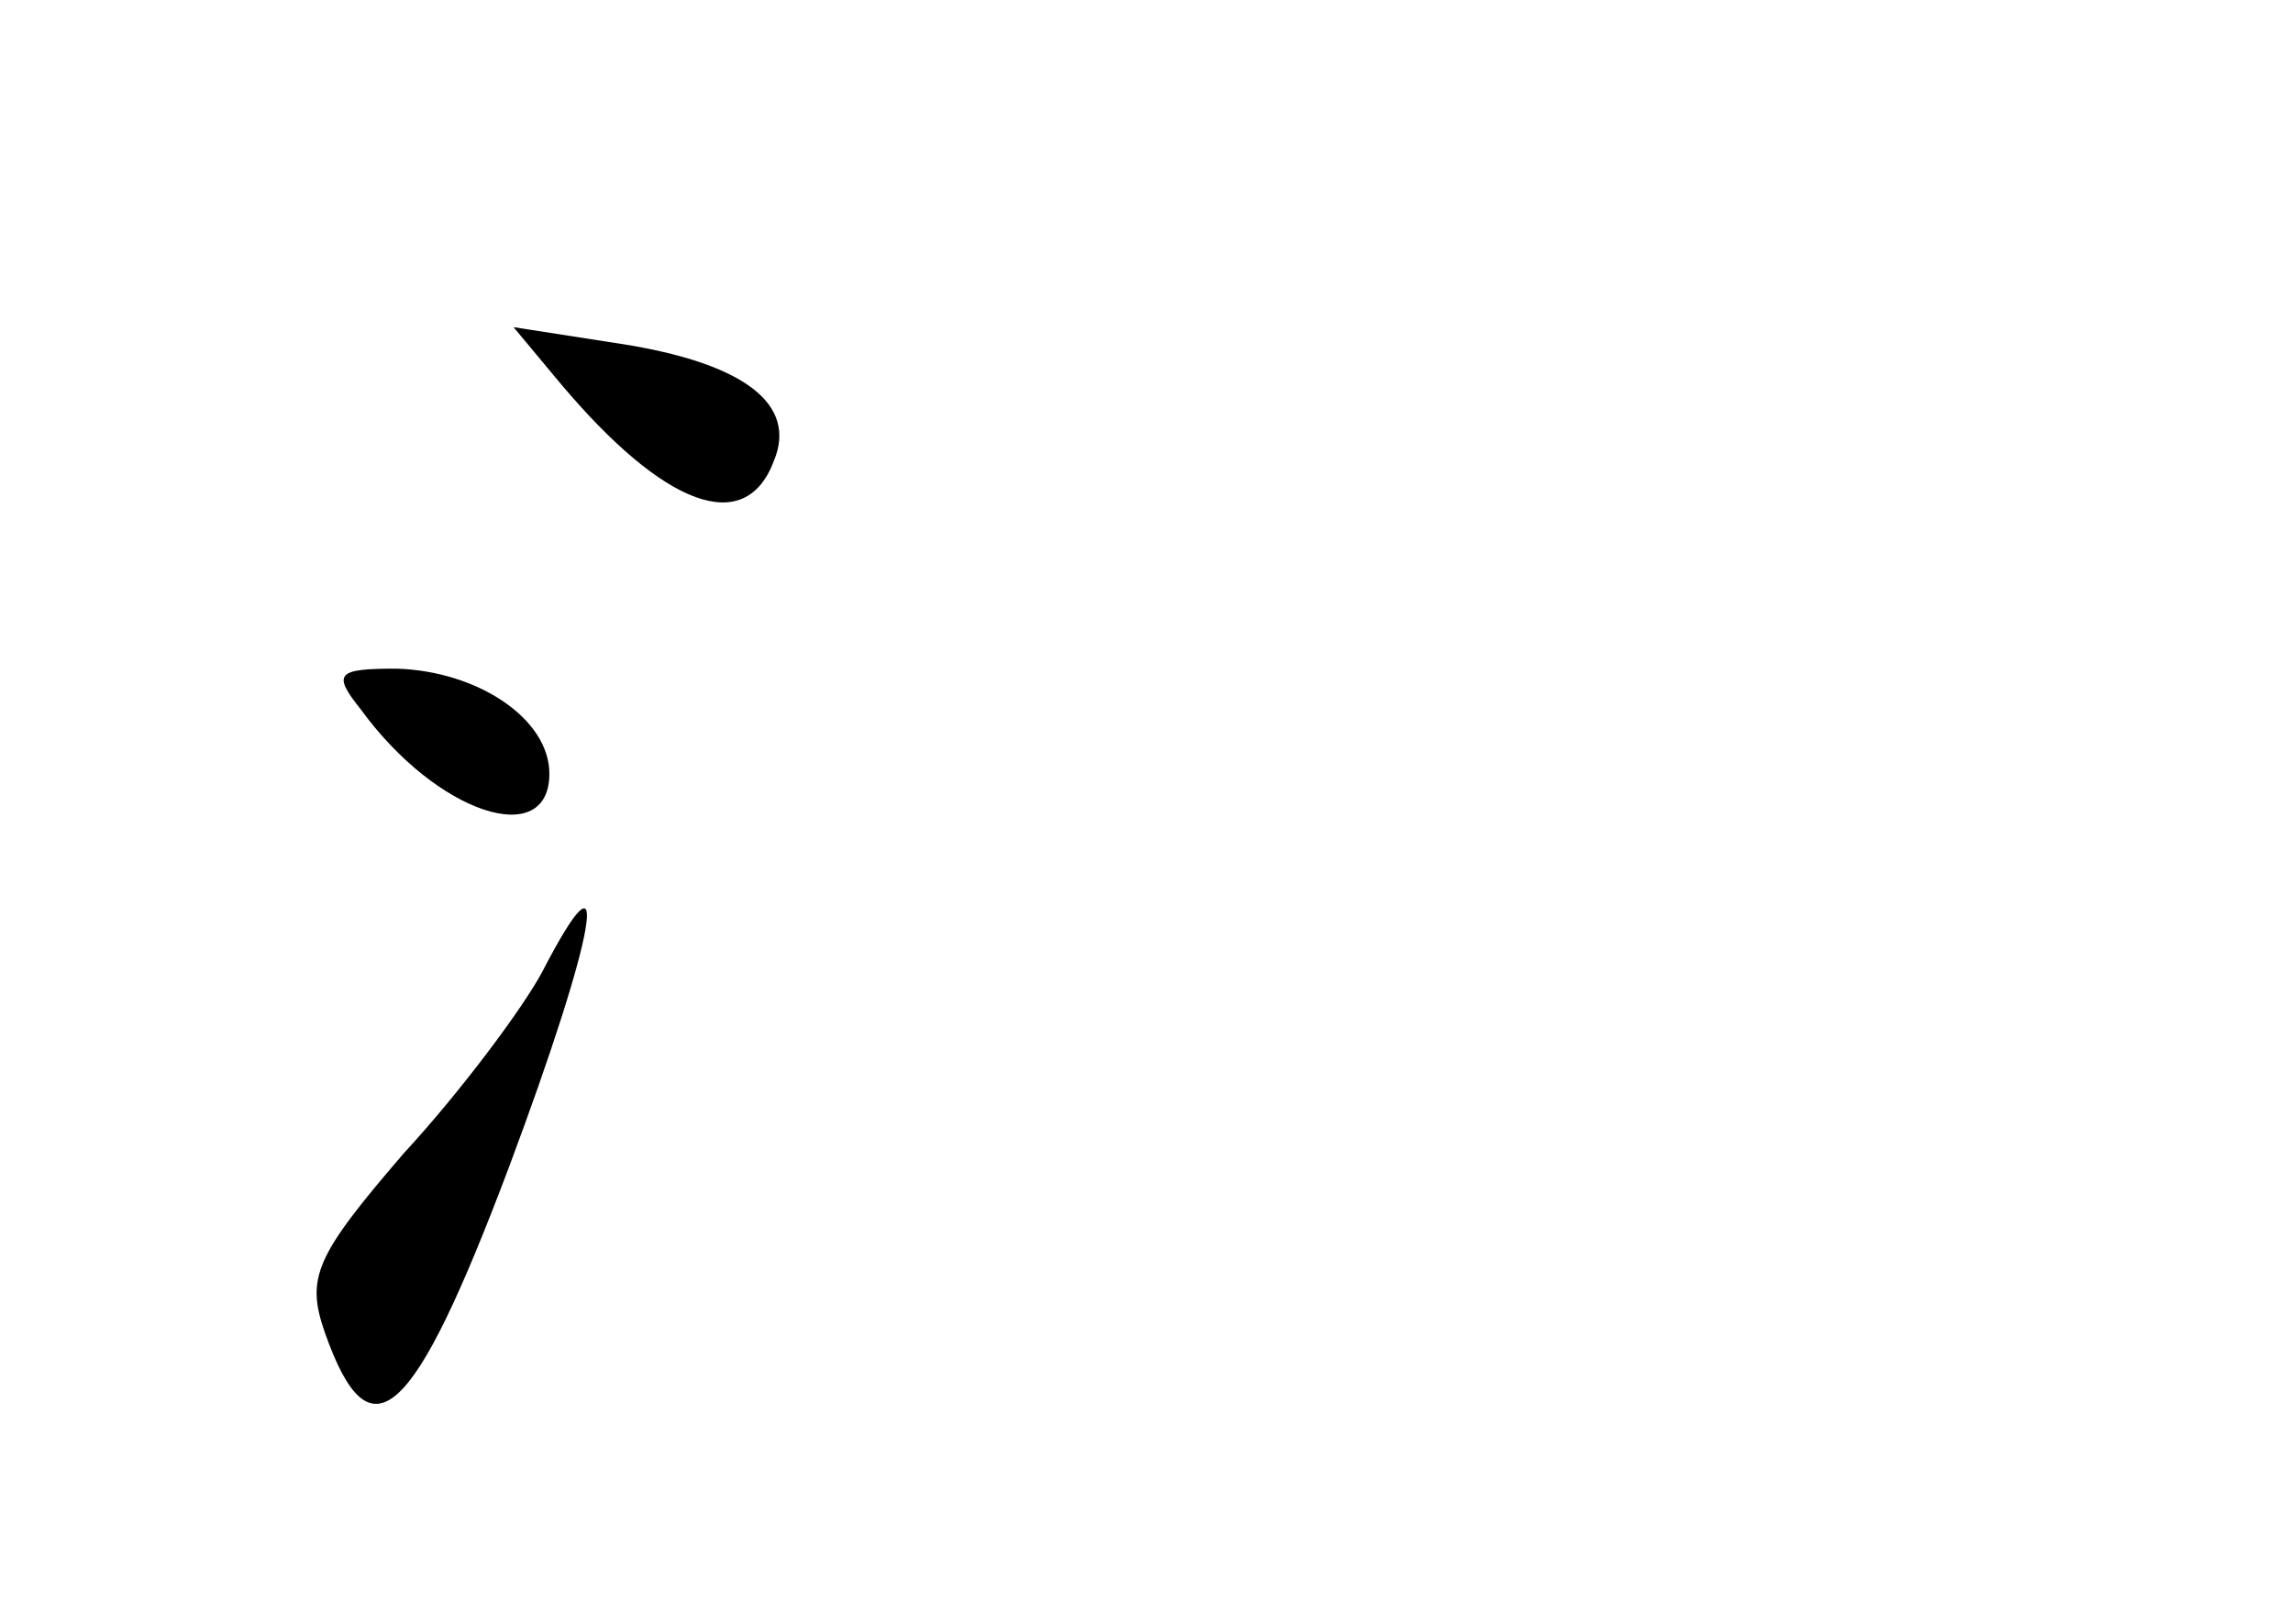 <?xml version="1.0" standalone="no"?>
<!DOCTYPE svg PUBLIC "-//W3C//DTD SVG 20010904//EN"
 "http://www.w3.org/TR/2001/REC-SVG-20010904/DTD/svg10.dtd">
<svg version="1.0" xmlns="http://www.w3.org/2000/svg"
 width="96pt" height="68pt" viewBox="0 0 96 68"
 preserveAspectRatio="xMidYMid meet">
<g transform="translate(0,68) scale(0.1,-0.1)"
fill="#000000" stroke="none">
<path d="M235 519 c43 -51 77 -64 89 -32 10 24 -13 41 -64 49 l-45 7 20 -24z"/>
<path d="M151 383 c32 -44 79 -59 79 -27 0 23 -30 43 -64 44 -25 0 -27 -2 -15
-17z"/>
<path d="M227 273 c-8 -15 -34 -50 -58 -76 -37 -43 -41 -52 -33 -75 19 -54 37
-37 77 69 37 99 44 140 14 82z"/>
</g>
</svg>
